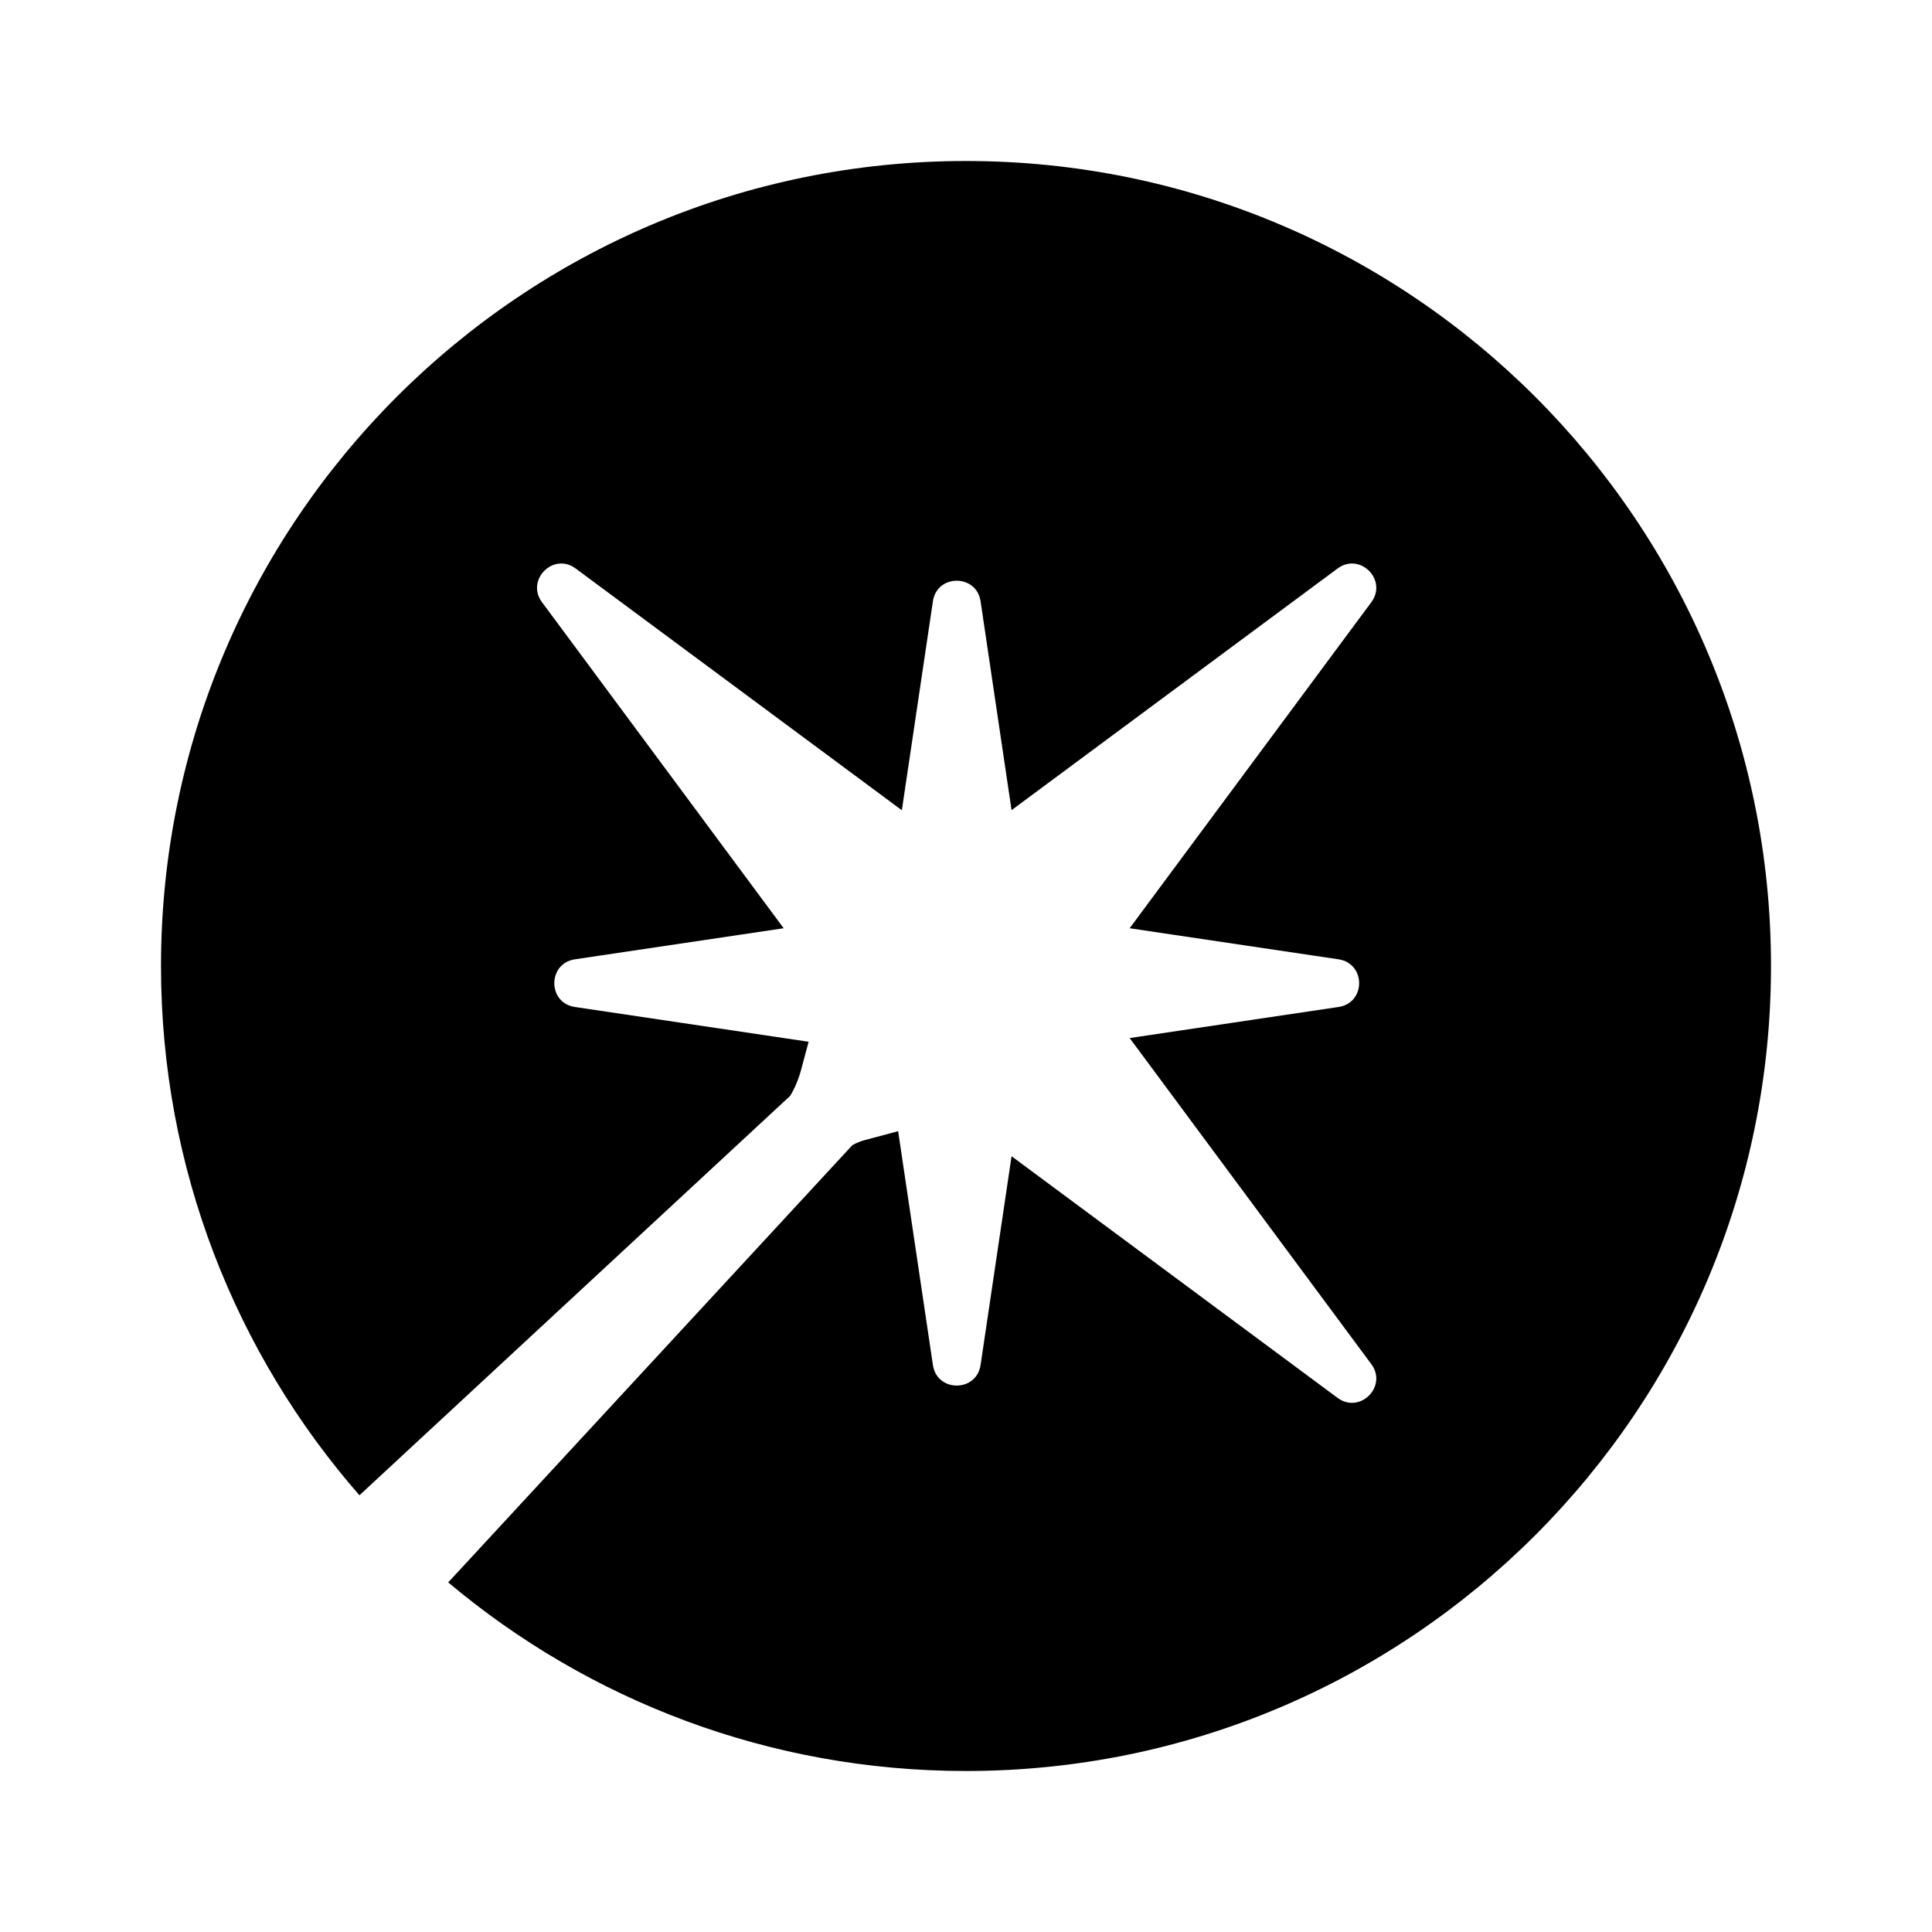 <svg width="24" height="24" viewBox="0 0 24 24" fill="none" xmlns="http://www.w3.org/2000/svg">
<path fill-rule="evenodd" clip-rule="evenodd" d="M12 22C17.523 22 22 17.523 22 12C22 6.477 17.523 2 12 2C6.477 2 2 6.477 2 12C2 14.517 2.93 16.817 4.465 18.575L9.816 13.613C9.875 13.514 9.92 13.407 9.95 13.295L10.045 12.941L7.141 12.509C6.801 12.459 6.801 11.968 7.141 11.917L9.735 11.531L6.733 7.481C6.528 7.204 6.875 6.857 7.151 7.062L11.203 10.065L11.589 7.469C11.639 7.129 12.13 7.129 12.181 7.469L12.566 10.064L16.616 7.062C16.893 6.857 17.24 7.204 17.035 7.481L14.033 11.531L16.628 11.917C16.969 11.968 16.969 12.459 16.628 12.509L14.033 12.895L17.035 16.946C17.24 17.222 16.893 17.57 16.616 17.365L12.566 14.363L12.181 16.957C12.13 17.297 11.639 17.297 11.589 16.957L11.157 14.052L10.745 14.162C10.69 14.177 10.637 14.198 10.588 14.226L5.568 19.657C7.307 21.119 9.55 22 12 22Z" fill="black"/>
</svg>
